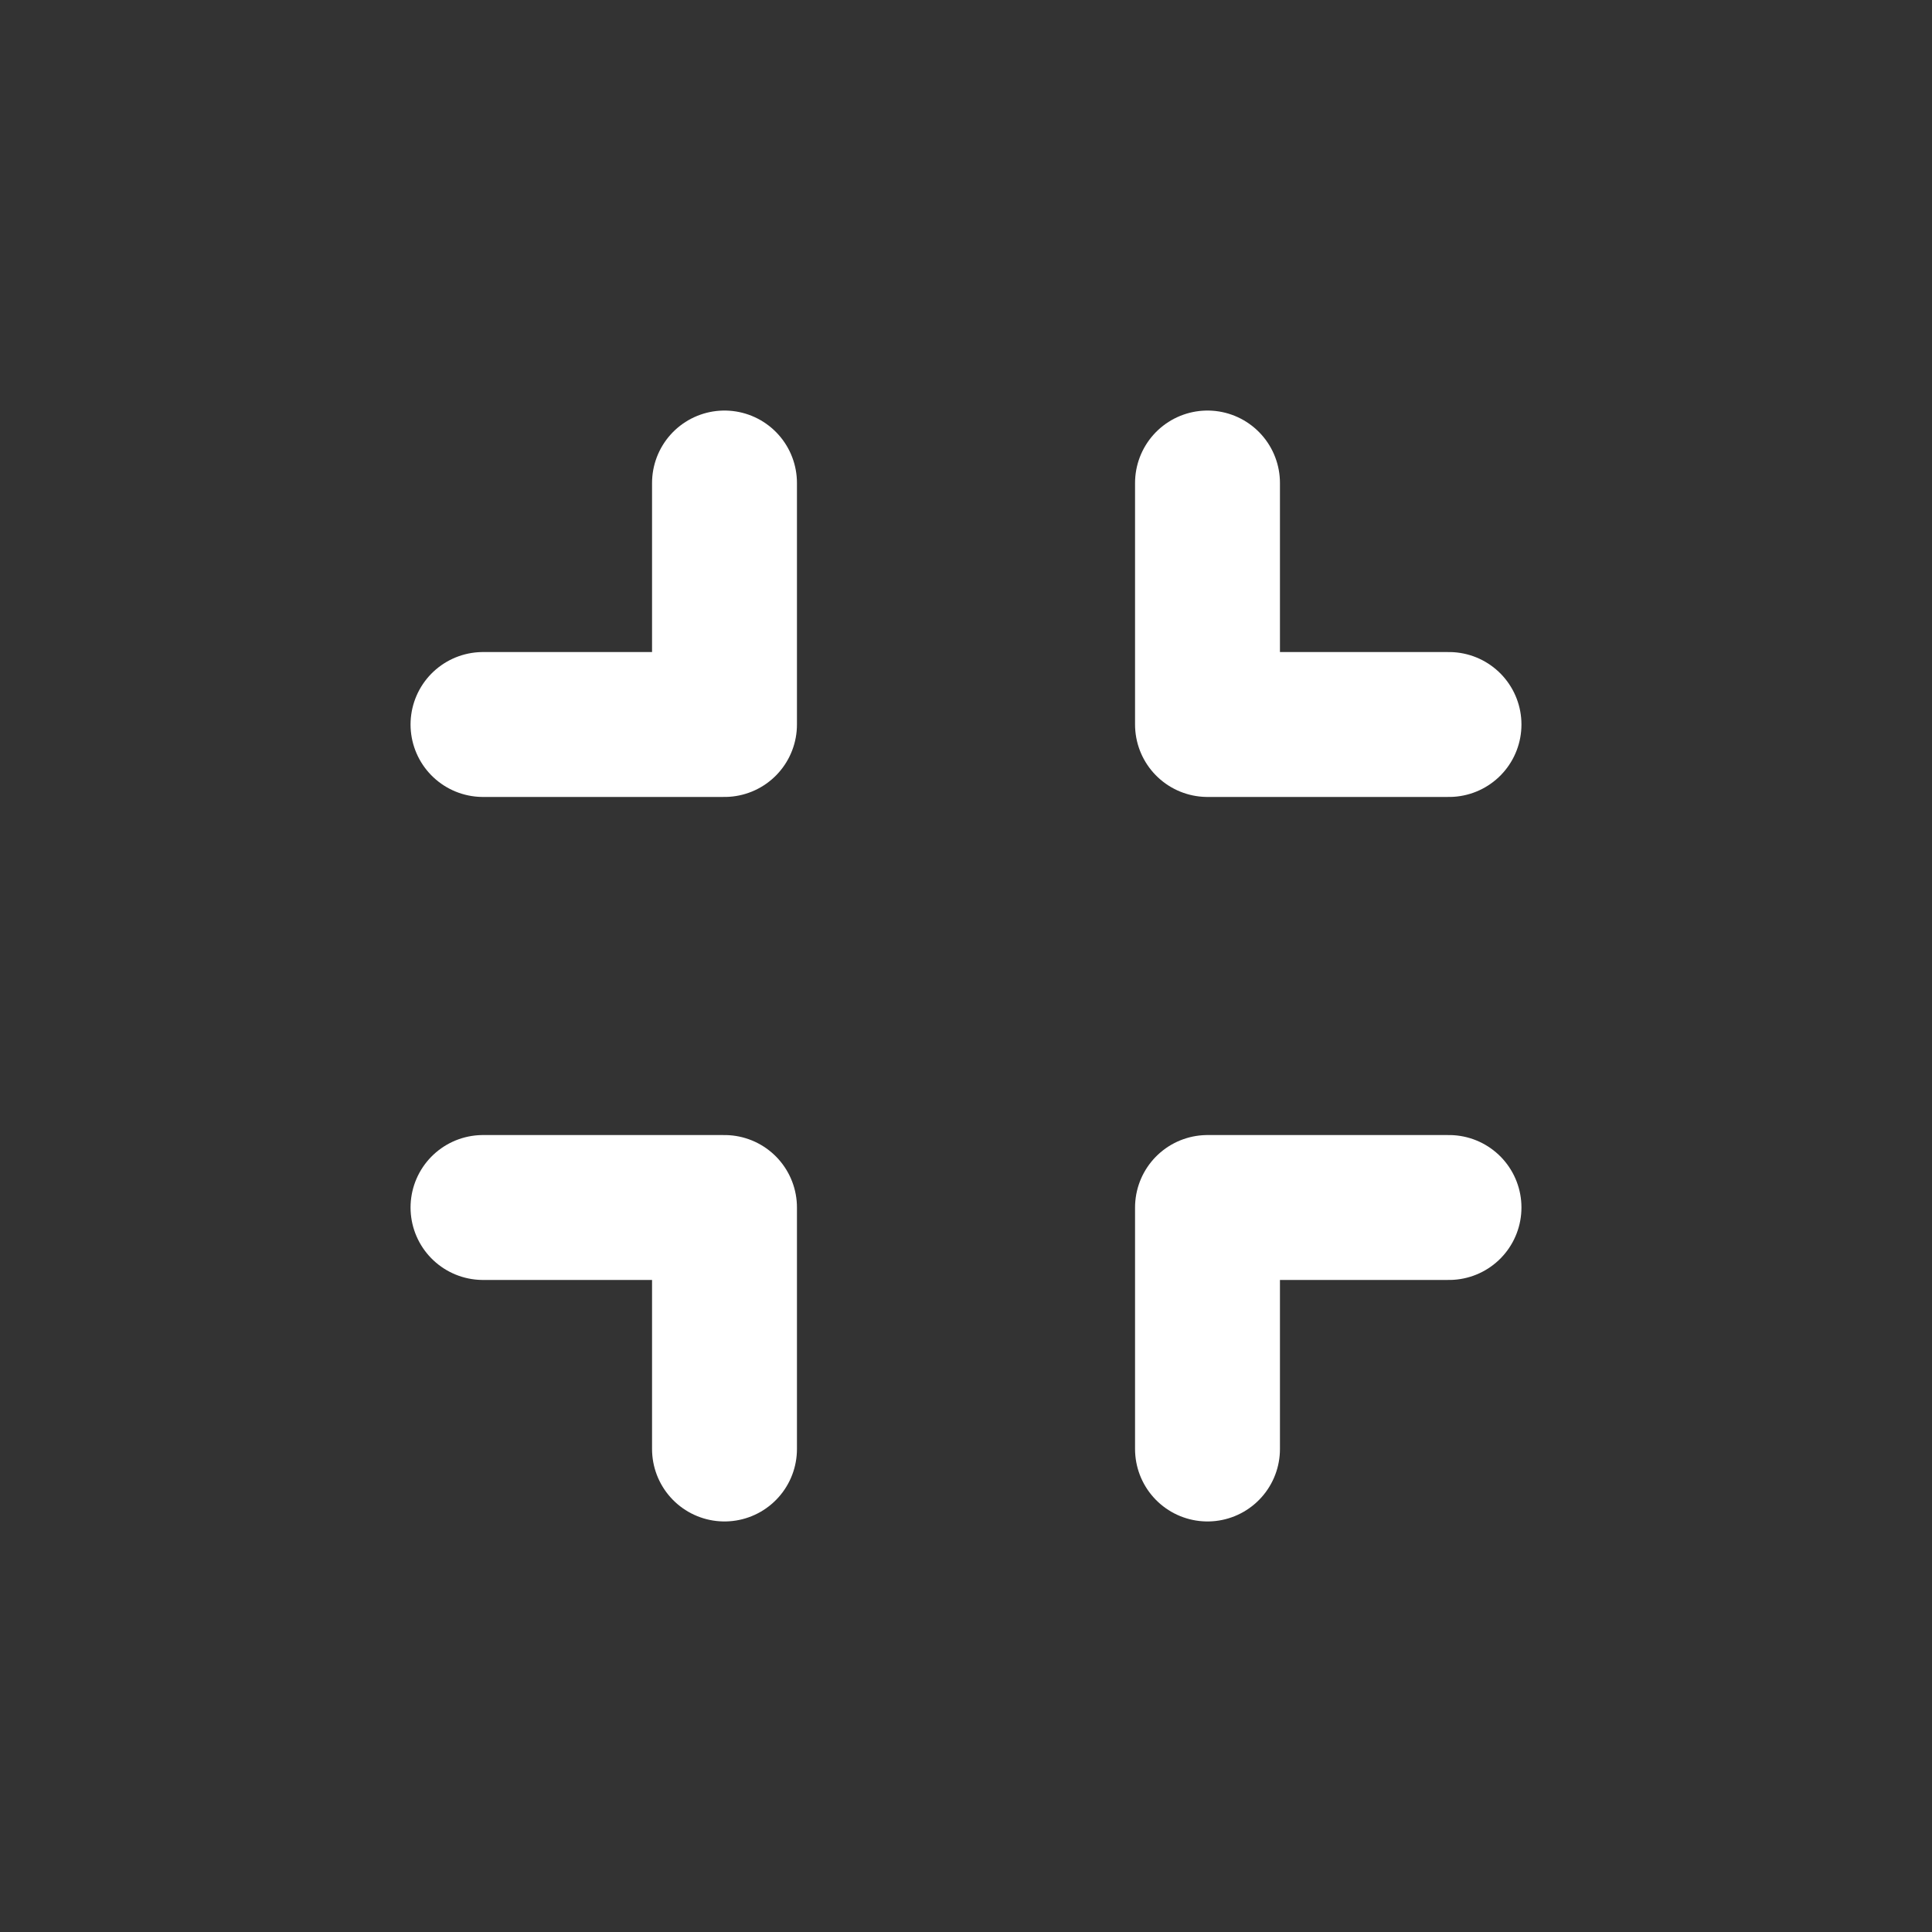 <svg xmlns="http://www.w3.org/2000/svg" viewBox="0 0 4 4">
    <rect x="0" y="0" width="4" height="4" fill="#333333" stroke="none"/>
    <path d="M1 1.5h.5v-.5m1 0v.5h.5m0 1h-.5v.5m-1 0v-.5h-.5" stroke="white" fill="none" stroke-linecap="round" stroke-linejoin="round" stroke-width=".3"/>
</svg>